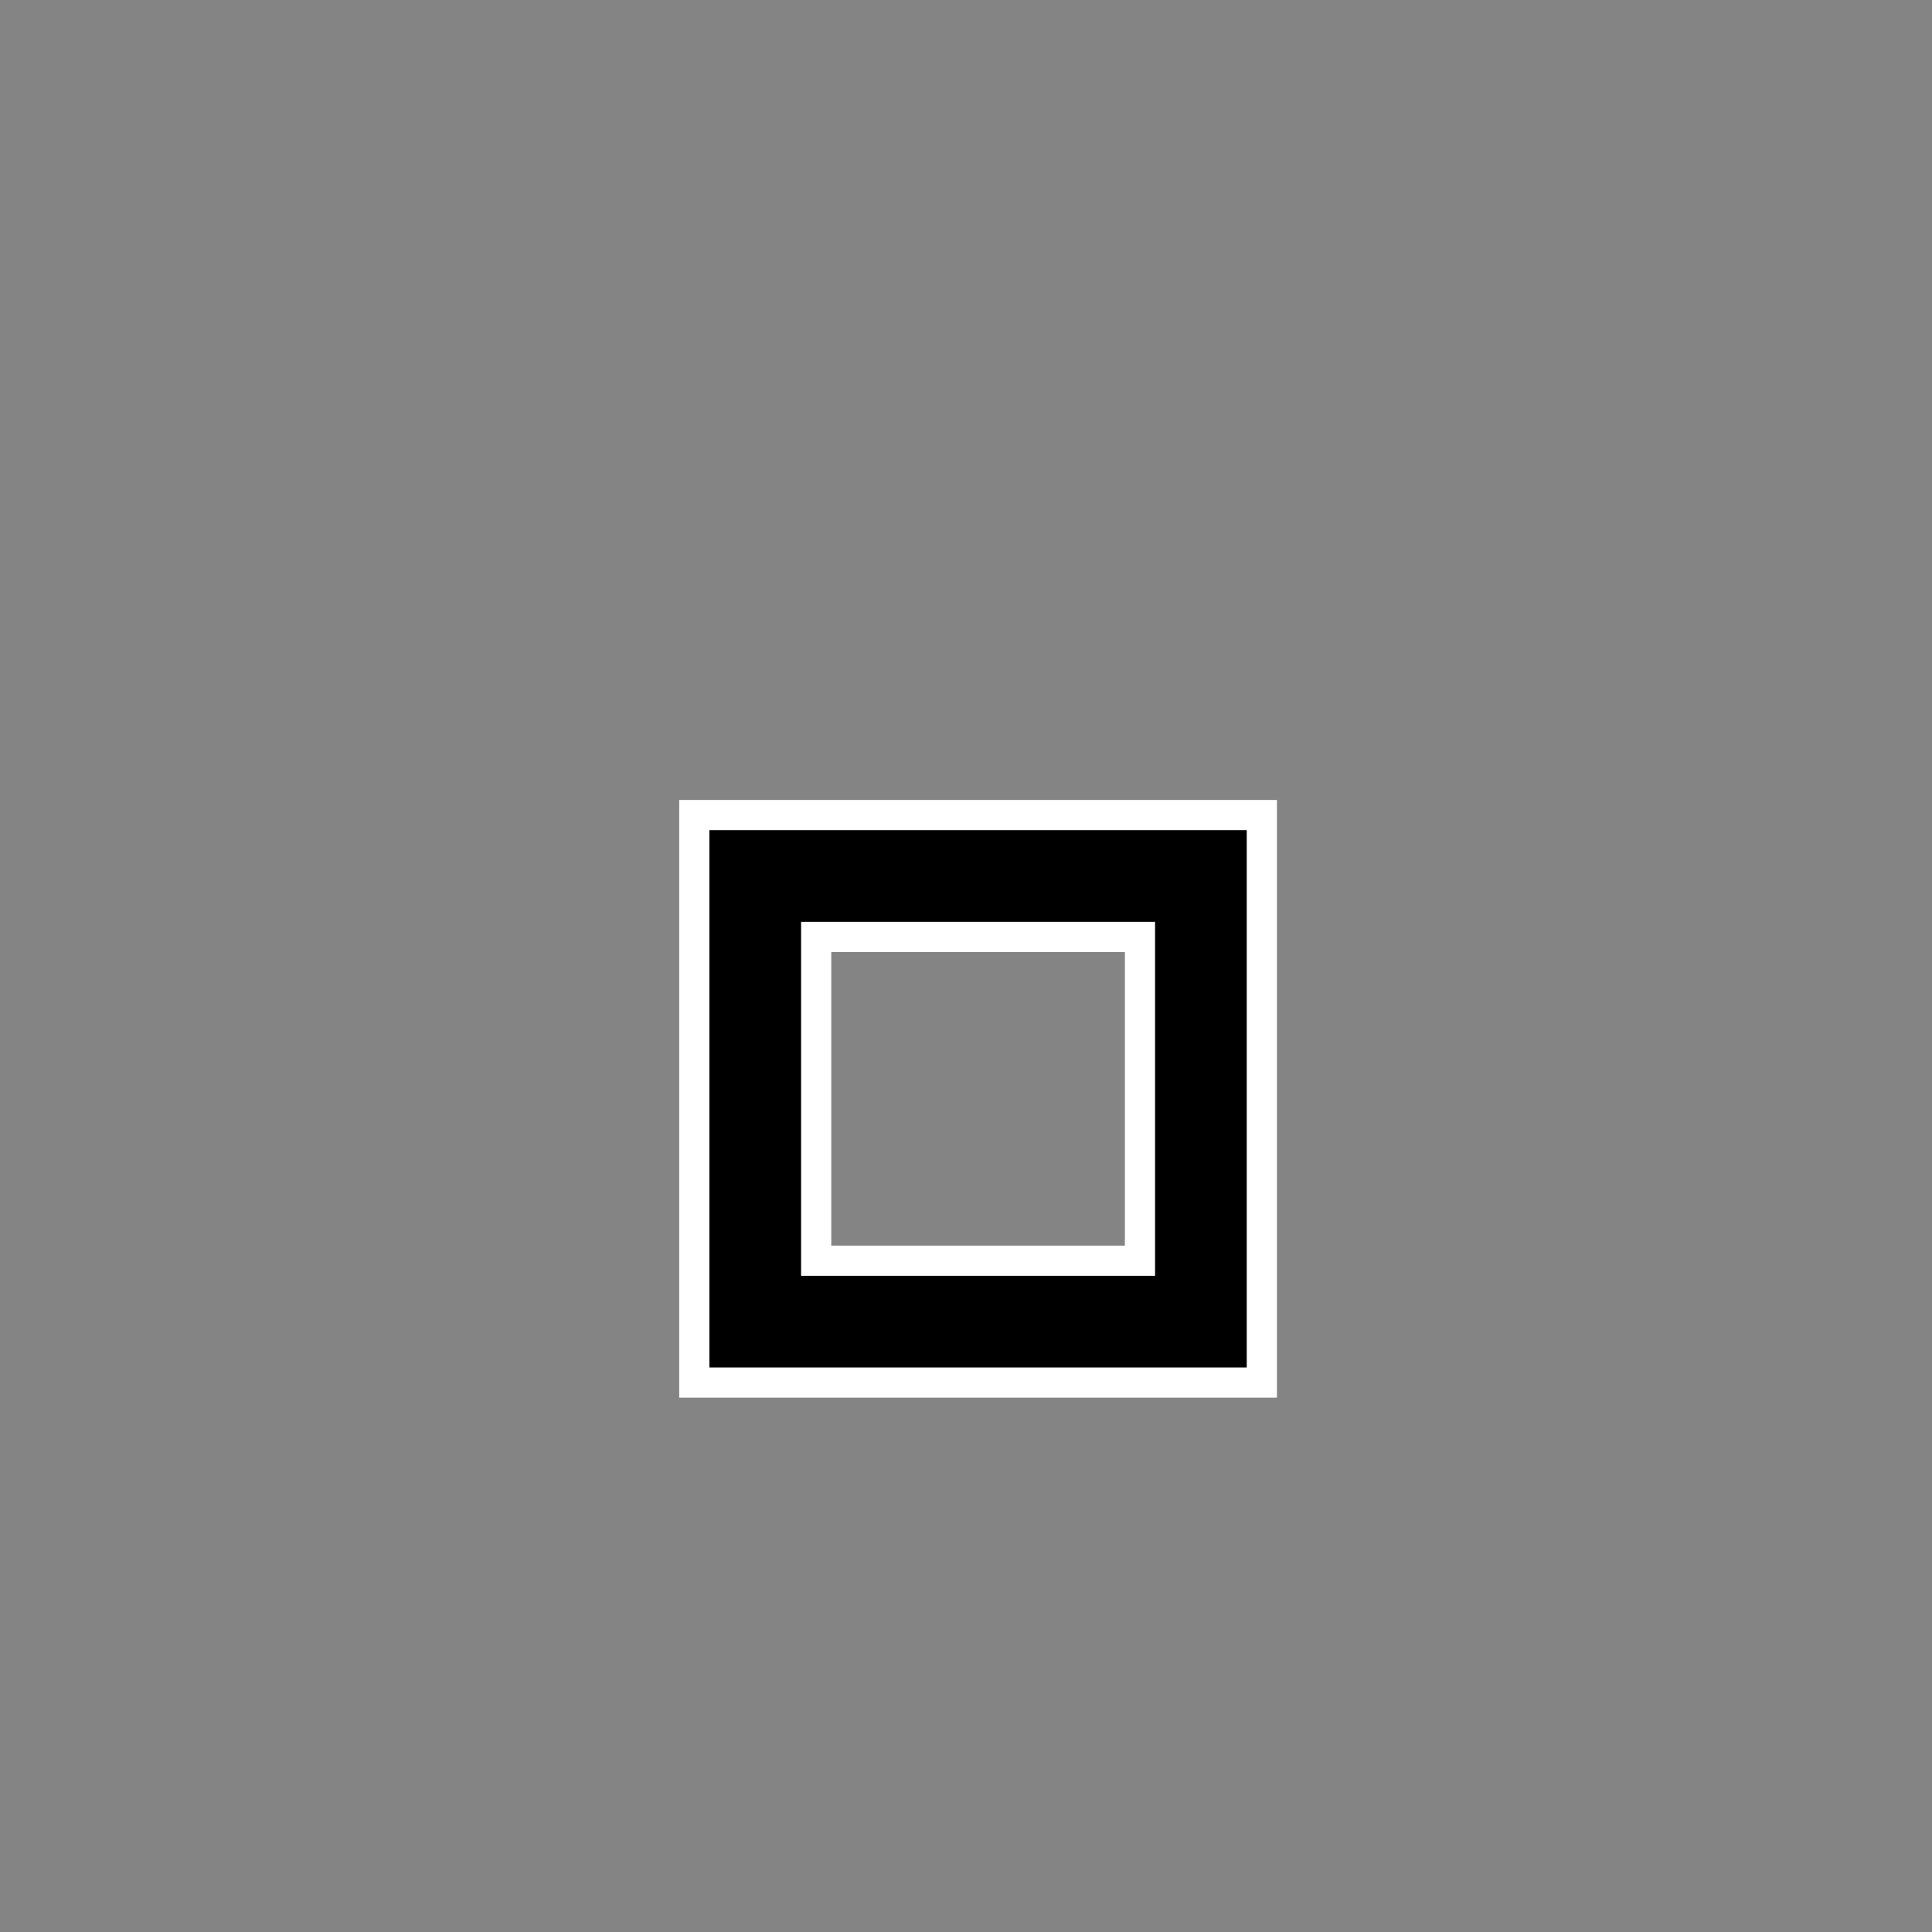 <svg width="64" height="64" viewBox="0 0 64 64" fill="none" xmlns="http://www.w3.org/2000/svg">
<rect width="64" height="64" fill="#848484"/>
<g filter="url(#filter0_d_9_145)">
<path d="M27.037 27.037V37.763H37.763V27.037H27.037ZM23 23H41.8V41.8H23V23Z" fill="black"/>
<path d="M27.037 27.037V37.763H37.763V27.037H27.037ZM23 23H41.8V41.8H23V23Z" stroke="white"/>
</g>
<defs>
<filter id="filter0_d_9_145" x="18.5" y="22.5" width="27.8" height="27.8" filterUnits="userSpaceOnUse" color-interpolation-filters="sRGB">
<feFlood flood-opacity="0" result="BackgroundImageFix"/>
<feColorMatrix in="SourceAlpha" type="matrix" values="0 0 0 0 0 0 0 0 0 0 0 0 0 0 0 0 0 0 127 0" result="hardAlpha"/>
<feOffset dy="4"/>
<feGaussianBlur stdDeviation="2"/>
<feComposite in2="hardAlpha" operator="out"/>
<feColorMatrix type="matrix" values="0 0 0 0 0 0 0 0 0 0 0 0 0 0 0 0 0 0 0.25 0"/>
<feBlend mode="normal" in2="BackgroundImageFix" result="effect1_dropShadow_9_145"/>
<feBlend mode="normal" in="SourceGraphic" in2="effect1_dropShadow_9_145" result="shape"/>
</filter>
</defs>
</svg>
